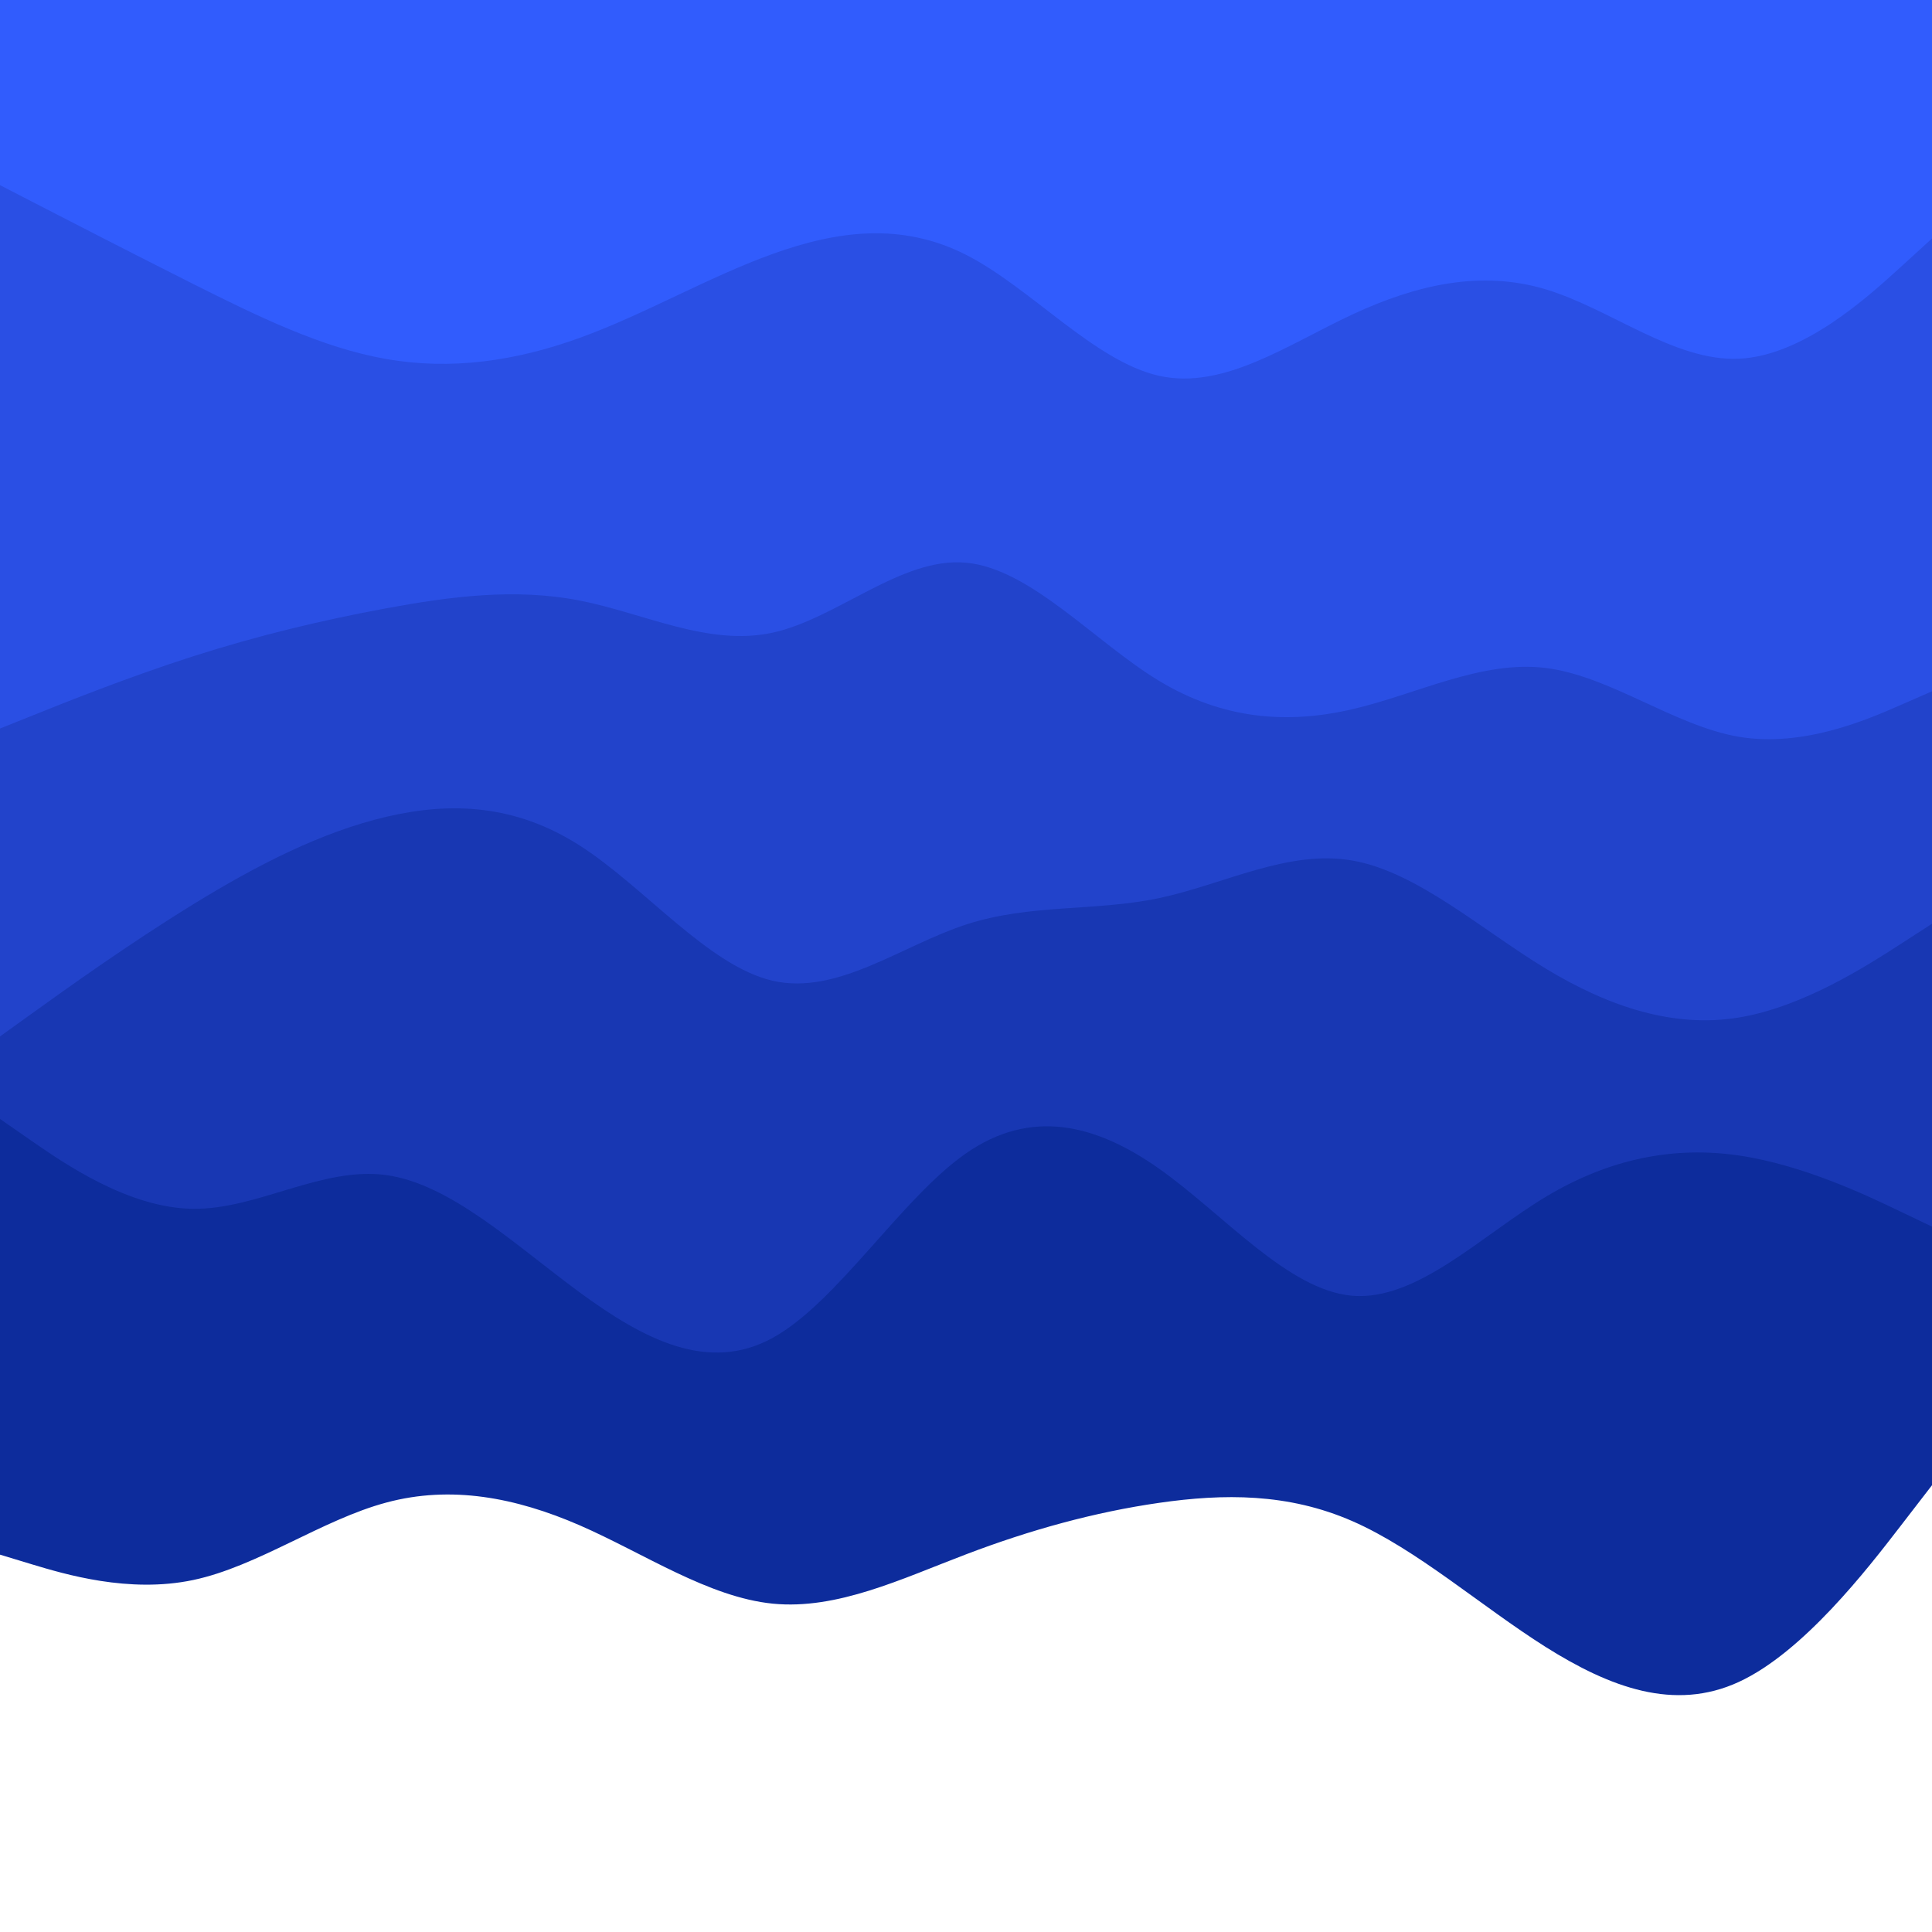 <svg id="visual" viewBox="0 0 1920 1920" width="1920" height="1920" xmlns="http://www.w3.org/2000/svg" xmlns:xlink="http://www.w3.org/1999/xlink" version="1.1"><rect x="0" y="0" width="1920" height="1920" fill="#ffffff"></rect><path d="M0 1545L32 1554.7C64 1564.3 128 1583.7 192 1570.2C256 1556.7 320 1510.3 384 1493.2C448 1476 512 1488 576 1515.8C640 1543.7 704 1587.3 768 1593.7C832 1600 896 1569 960 1544.7C1024 1520.3 1088 1502.7 1152 1493.5C1216 1484.3 1280 1483.7 1344 1511.7C1408 1539.7 1472 1596.3 1536 1636.7C1600 1677 1664 1701 1728 1671.5C1792 1642 1856 1559 1888 1517.5L1920 1476L1920 0L1888 0C1856 0 1792 0 1728 0C1664 0 1600 0 1536 0C1472 0 1408 0 1344 0C1280 0 1216 0 1152 0C1088 0 1024 0 960 0C896 0 832 0 768 0C704 0 640 0 576 0C512 0 448 0 384 0C320 0 256 0 192 0C128 0 64 0 32 0L0 0Z" fill="#0d2c9c"></path><path d="M0 1112L32 1134.2C64 1156.3 128 1200.7 192 1201.3C256 1202 320 1159 384 1167.8C448 1176.7 512 1237.3 576 1284.3C640 1331.3 704 1364.7 768 1329.5C832 1294.3 896 1190.7 960 1146.2C1024 1101.7 1088 1116.3 1152 1161.5C1216 1206.7 1280 1282.3 1344 1287.7C1408 1293 1472 1228 1536 1189.5C1600 1151 1664 1139 1728 1148.3C1792 1157.7 1856 1188.3 1888 1203.7L1920 1219L1920 0L1888 0C1856 0 1792 0 1728 0C1664 0 1600 0 1536 0C1472 0 1408 0 1344 0C1280 0 1216 0 1152 0C1088 0 1024 0 960 0C896 0 832 0 768 0C704 0 640 0 576 0C512 0 448 0 384 0C320 0 256 0 192 0C128 0 64 0 32 0L0 0Z" fill="#1837b3"></path><path d="M0 1030L32 1007C64 984 128 938 192 898.7C256 859.3 320 826.7 384 811.7C448 796.7 512 799.3 576 840.2C640 881 704 960 768 974.7C832 989.3 896 939.7 960 918.8C1024 898 1088 906 1152 892.5C1216 879 1280 844 1344 855.2C1408 866.3 1472 923.7 1536 962.5C1600 1001.3 1664 1021.7 1728 1011.2C1792 1000.7 1856 959.3 1888 938.7L1920 918L1920 0L1888 0C1856 0 1792 0 1728 0C1664 0 1600 0 1536 0C1472 0 1408 0 1344 0C1280 0 1216 0 1152 0C1088 0 1024 0 960 0C896 0 832 0 768 0C704 0 640 0 576 0C512 0 448 0 384 0C320 0 256 0 192 0C128 0 64 0 32 0L0 0Z" fill="#2243cb"></path><path d="M0 724L32 711.2C64 698.3 128 672.7 192 652.2C256 631.7 320 616.3 384 604.5C448 592.7 512 584.3 576 596.8C640 609.3 704 642.7 768 628.7C832 614.7 896 553.3 960 559.2C1024 565 1088 638 1152 676.7C1216 715.3 1280 719.7 1344 704.8C1408 690 1472 656 1536 663.8C1600 671.7 1664 721.3 1728 732.2C1792 743 1856 715 1888 701L1920 687L1920 0L1888 0C1856 0 1792 0 1728 0C1664 0 1600 0 1536 0C1472 0 1408 0 1344 0C1280 0 1216 0 1152 0C1088 0 1024 0 960 0C896 0 832 0 768 0C704 0 640 0 576 0C512 0 448 0 384 0C320 0 256 0 192 0C128 0 64 0 32 0L0 0Z" fill="#2a4fe4"></path><path d="M0 184L32 200.5C64 217 128 250 192 282.2C256 314.3 320 345.7 384 356.8C448 368 512 359 576 335.8C640 312.7 704 275.3 768 252.3C832 229.3 896 220.7 960 253.2C1024 285.7 1088 359.3 1152 373.5C1216 387.7 1280 342.3 1344 312.5C1408 282.7 1472 268.3 1536 287.5C1600 306.7 1664 359.3 1728 356.5C1792 353.7 1856 295.3 1888 266.2L1920 237L1920 0L1888 0C1856 0 1792 0 1728 0C1664 0 1600 0 1536 0C1472 0 1408 0 1344 0C1280 0 1216 0 1152 0C1088 0 1024 0 960 0C896 0 832 0 768 0C704 0 640 0 576 0C512 0 448 0 384 0C320 0 256 0 192 0C128 0 64 0 32 0L0 0Z" fill="#315cfd"></path></svg>